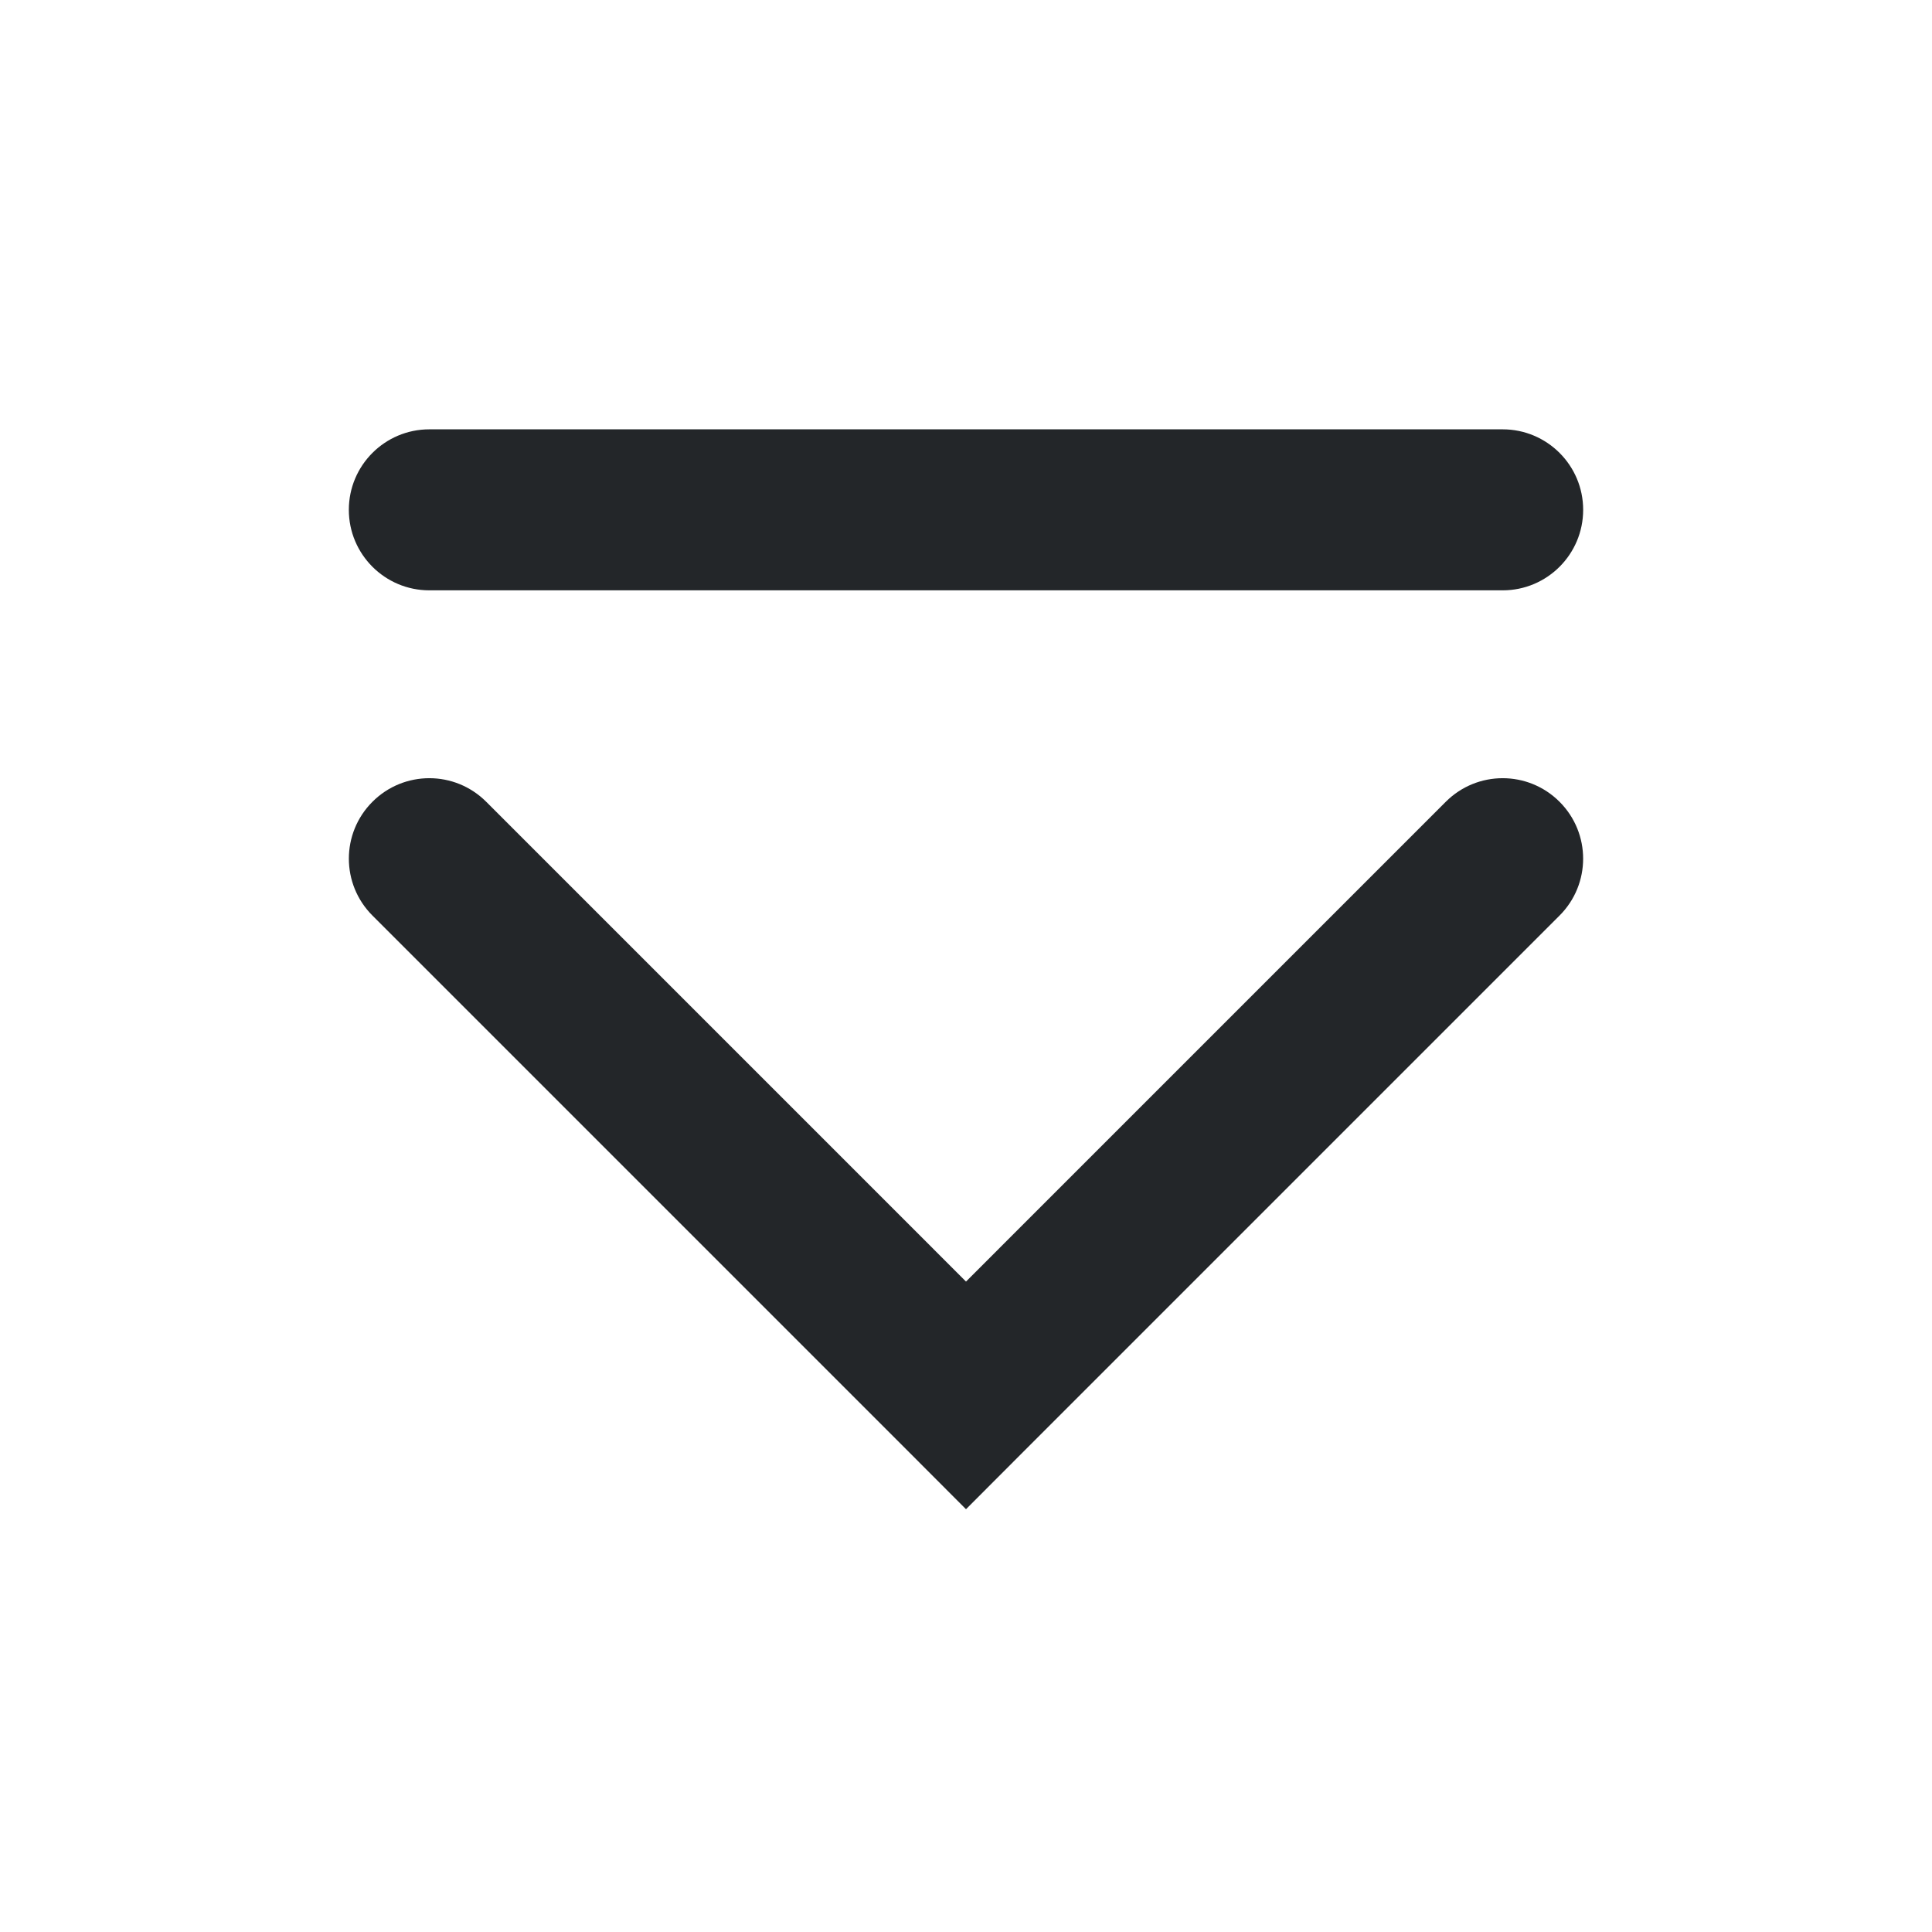 <?xml version='1.0' encoding='UTF-8' standalone='no'?>
<svg width="4.763mm" viewBox="0 0 36 36" baseProfile="tiny" xmlns="http://www.w3.org/2000/svg" xmlns:xlink="http://www.w3.org/1999/xlink" version="1.2" height="4.763mm">
    <style id="current-color-scheme" type="text/css">.ColorScheme-Text {color:#232629;}</style>
    <title>Qt SVG Document</title>
    <desc>Auto-generated by Klassy window decoration</desc>
    <defs/>
    <g stroke-linecap="square" fill-rule="evenodd" stroke-linejoin="bevel" stroke-width="1" fill="none" stroke="black">
        <g class="ColorScheme-Text" font-weight="400" font-family="Noto Sans" font-size="26.667" transform="matrix(2,0,0,2,0,0)" fill-opacity="1" fill="currentColor" font-style="normal" stroke="none">
            <path fill-rule="nonzero" vector-effect="none" d="M4,4 L14,4 C14.414,4 14.75,4.336 14.75,4.75 C14.75,5.164 14.414,5.5 14,5.5 L4,5.5 C3.586,5.5 3.25,5.164 3.25,4.75 C3.25,4.336 3.586,4 4,4 "/>
            <path fill-rule="nonzero" vector-effect="none" d="M4.53,7.47 L9.53,12.47 L9,13 L8.47,12.47 L13.47,7.47 C13.763,7.177 14.237,7.177 14.53,7.47 C14.823,7.763 14.823,8.237 14.53,8.53 L9.53,13.53 L9,14.061 L8.47,13.53 L3.47,8.53 C3.177,8.237 3.177,7.763 3.47,7.47 C3.763,7.177 4.237,7.177 4.53,7.47 "/>
        </g>
    </g>
</svg>
